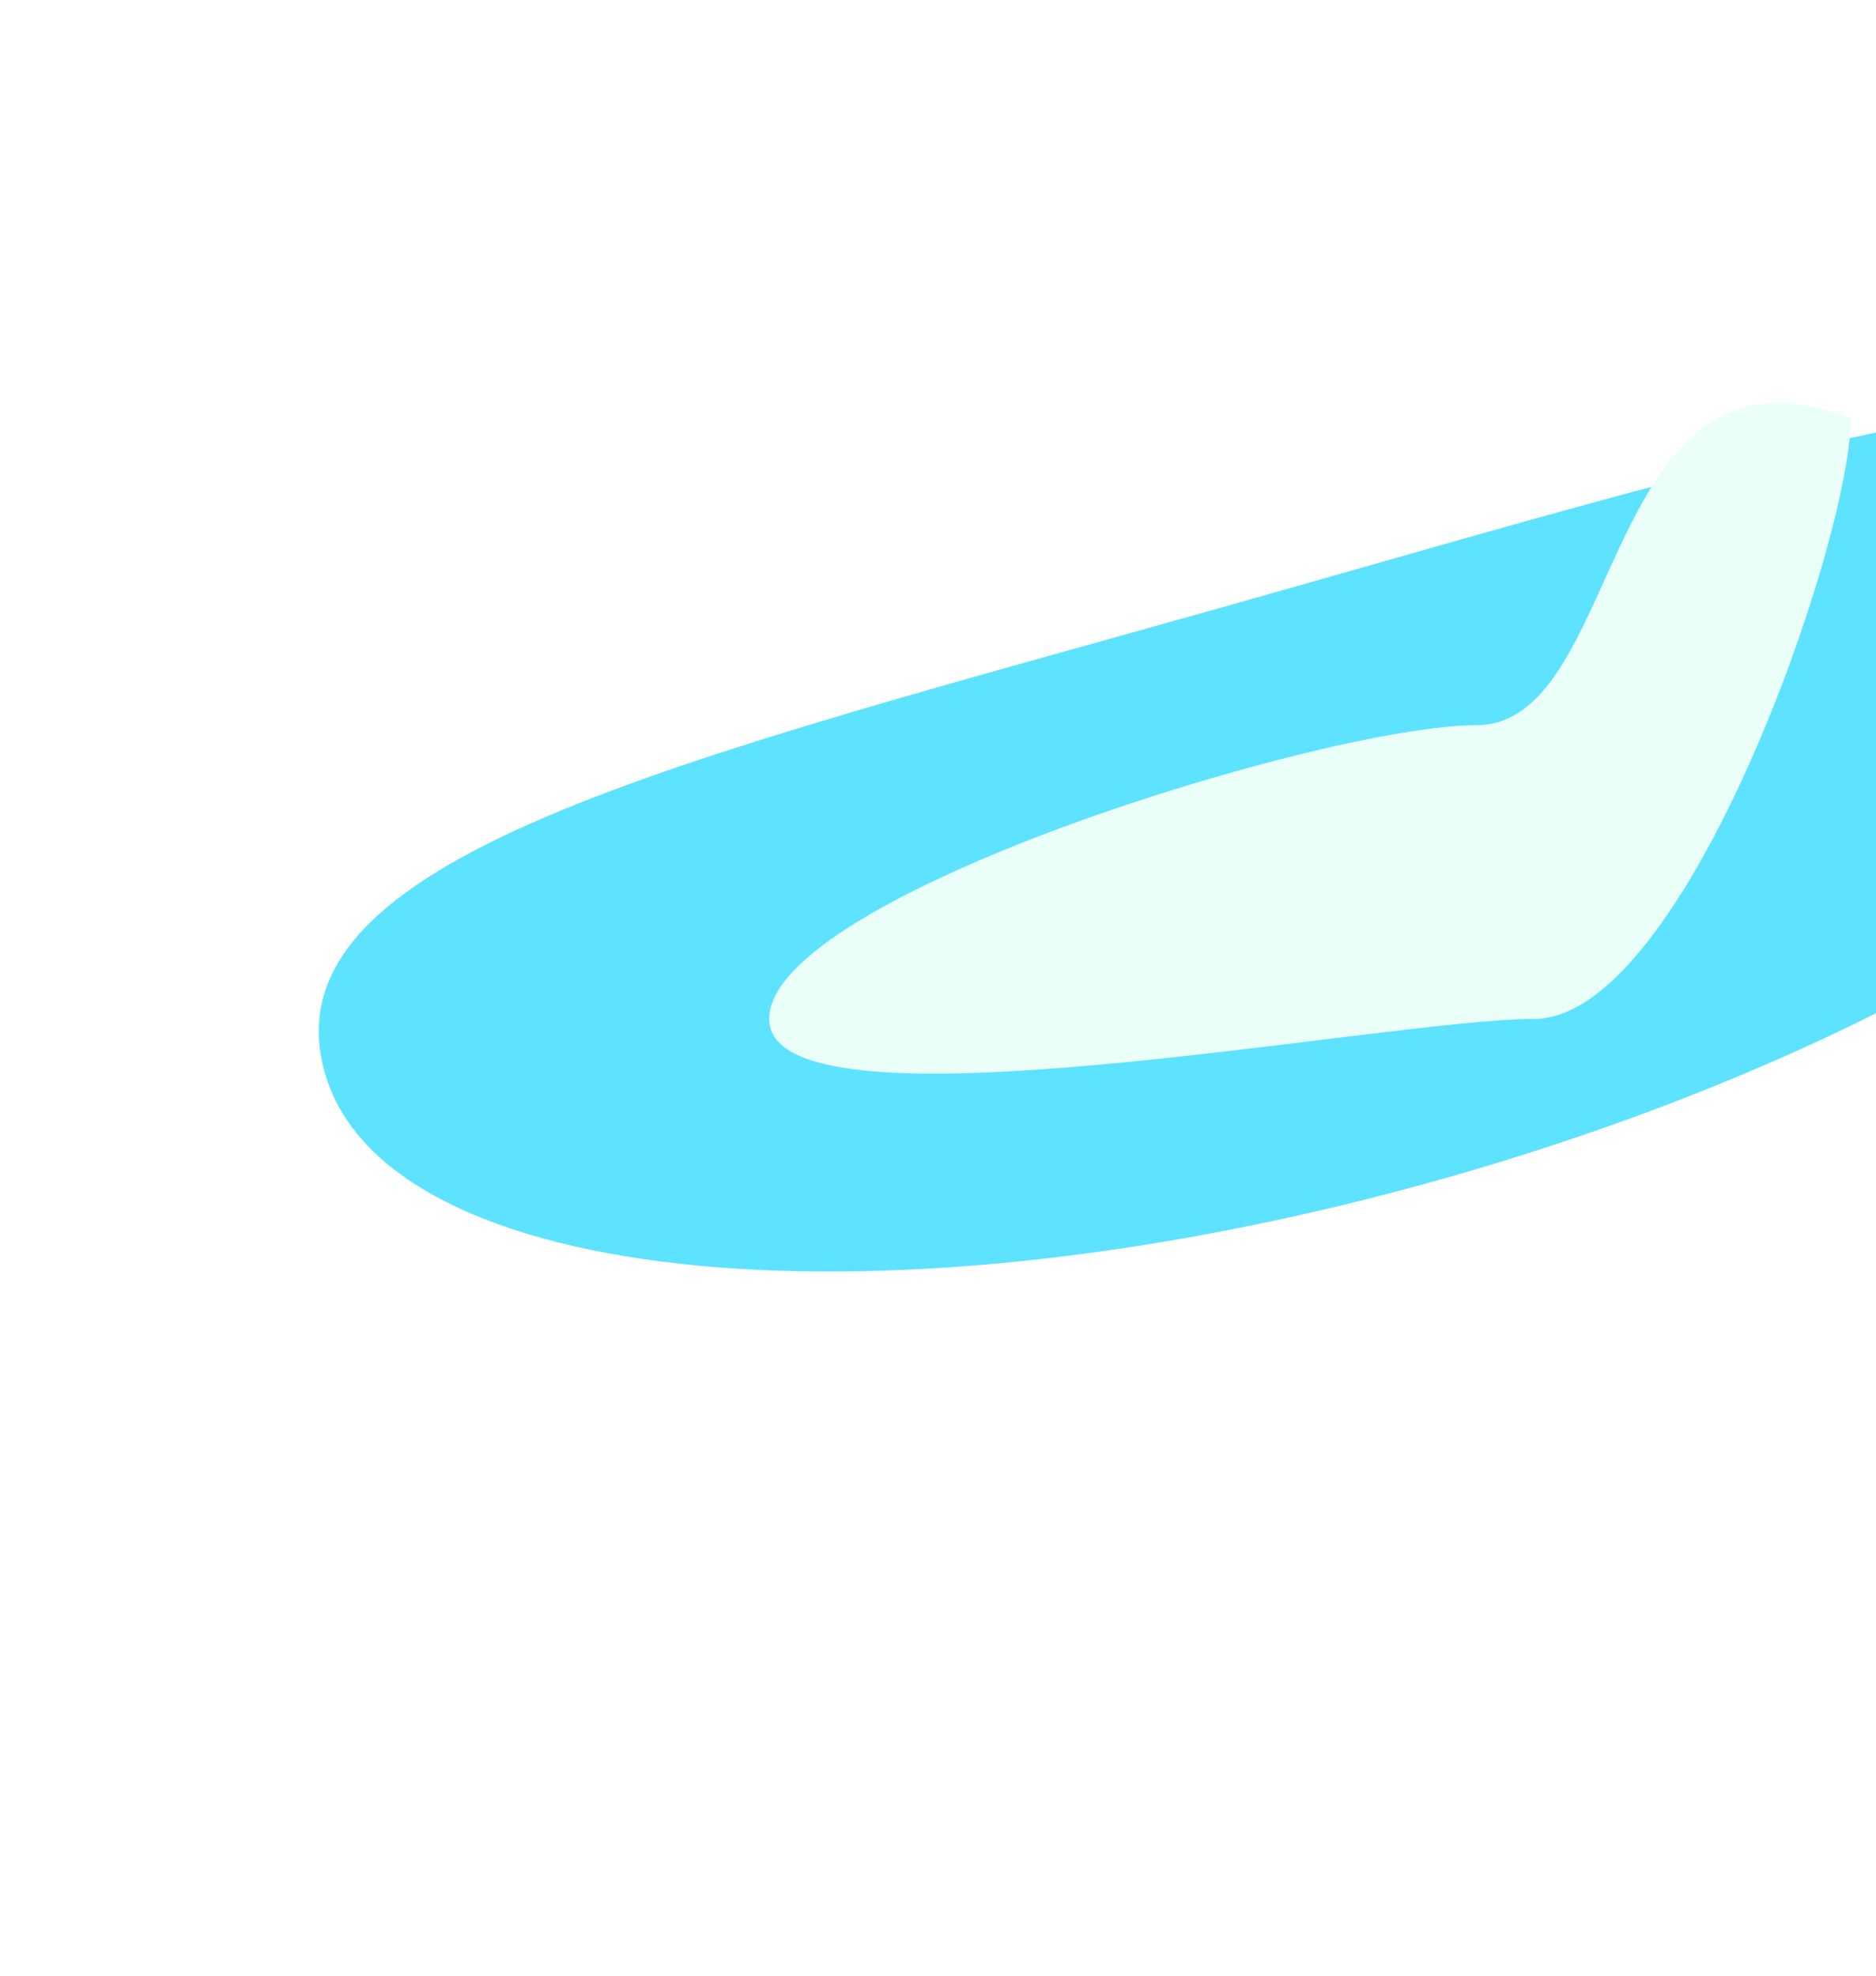 <svg width="1600" height="1685" viewBox="0 0 1600 1685" fill="none" xmlns="http://www.w3.org/2000/svg">
<g opacity="0.8">
<g filter="url(#filter0_f_53_957)">
<path d="M1995.09 429.836C2047.02 613.819 1704.51 871.515 1230.08 1005.42C755.646 1139.32 328.948 1098.72 277.021 914.735C225.095 730.752 574.068 650.107 1048.5 516.206C1522.93 382.305 1943.17 245.853 1995.09 429.836Z" fill="#34DBFF"/>
</g>
<g filter="url(#filter1_f_53_957)">
<path d="M1578.5 356.706C1578.5 461.64 1436.73 868.945 1308.32 868.945C1179.92 868.945 656 973.879 656 868.945C656 764.011 1130.59 618.445 1259 618.445C1387.41 618.445 1363.5 273.206 1578.5 356.706Z" fill="#E3FFF6"/>
</g>
</g>
<defs>
<filter id="filter0_f_53_957" x="-328.101" y="-259.436" width="2928.4" height="1943.77" filterUnits="userSpaceOnUse" color-interpolation-filters="sRGB">
<feFlood flood-opacity="0" result="BackgroundImageFix"/>
<feBlend mode="normal" in="SourceGraphic" in2="BackgroundImageFix" result="shape"/>
<feGaussianBlur stdDeviation="300" result="effect1_foregroundBlur_53_957"/>
</filter>
<filter id="filter1_f_53_957" x="356" y="43.679" width="1522.5" height="1171.9" filterUnits="userSpaceOnUse" color-interpolation-filters="sRGB">
<feFlood flood-opacity="0" result="BackgroundImageFix"/>
<feBlend mode="normal" in="SourceGraphic" in2="BackgroundImageFix" result="shape"/>
<feGaussianBlur stdDeviation="150" result="effect1_foregroundBlur_53_957"/>
</filter>
</defs>
</svg>
